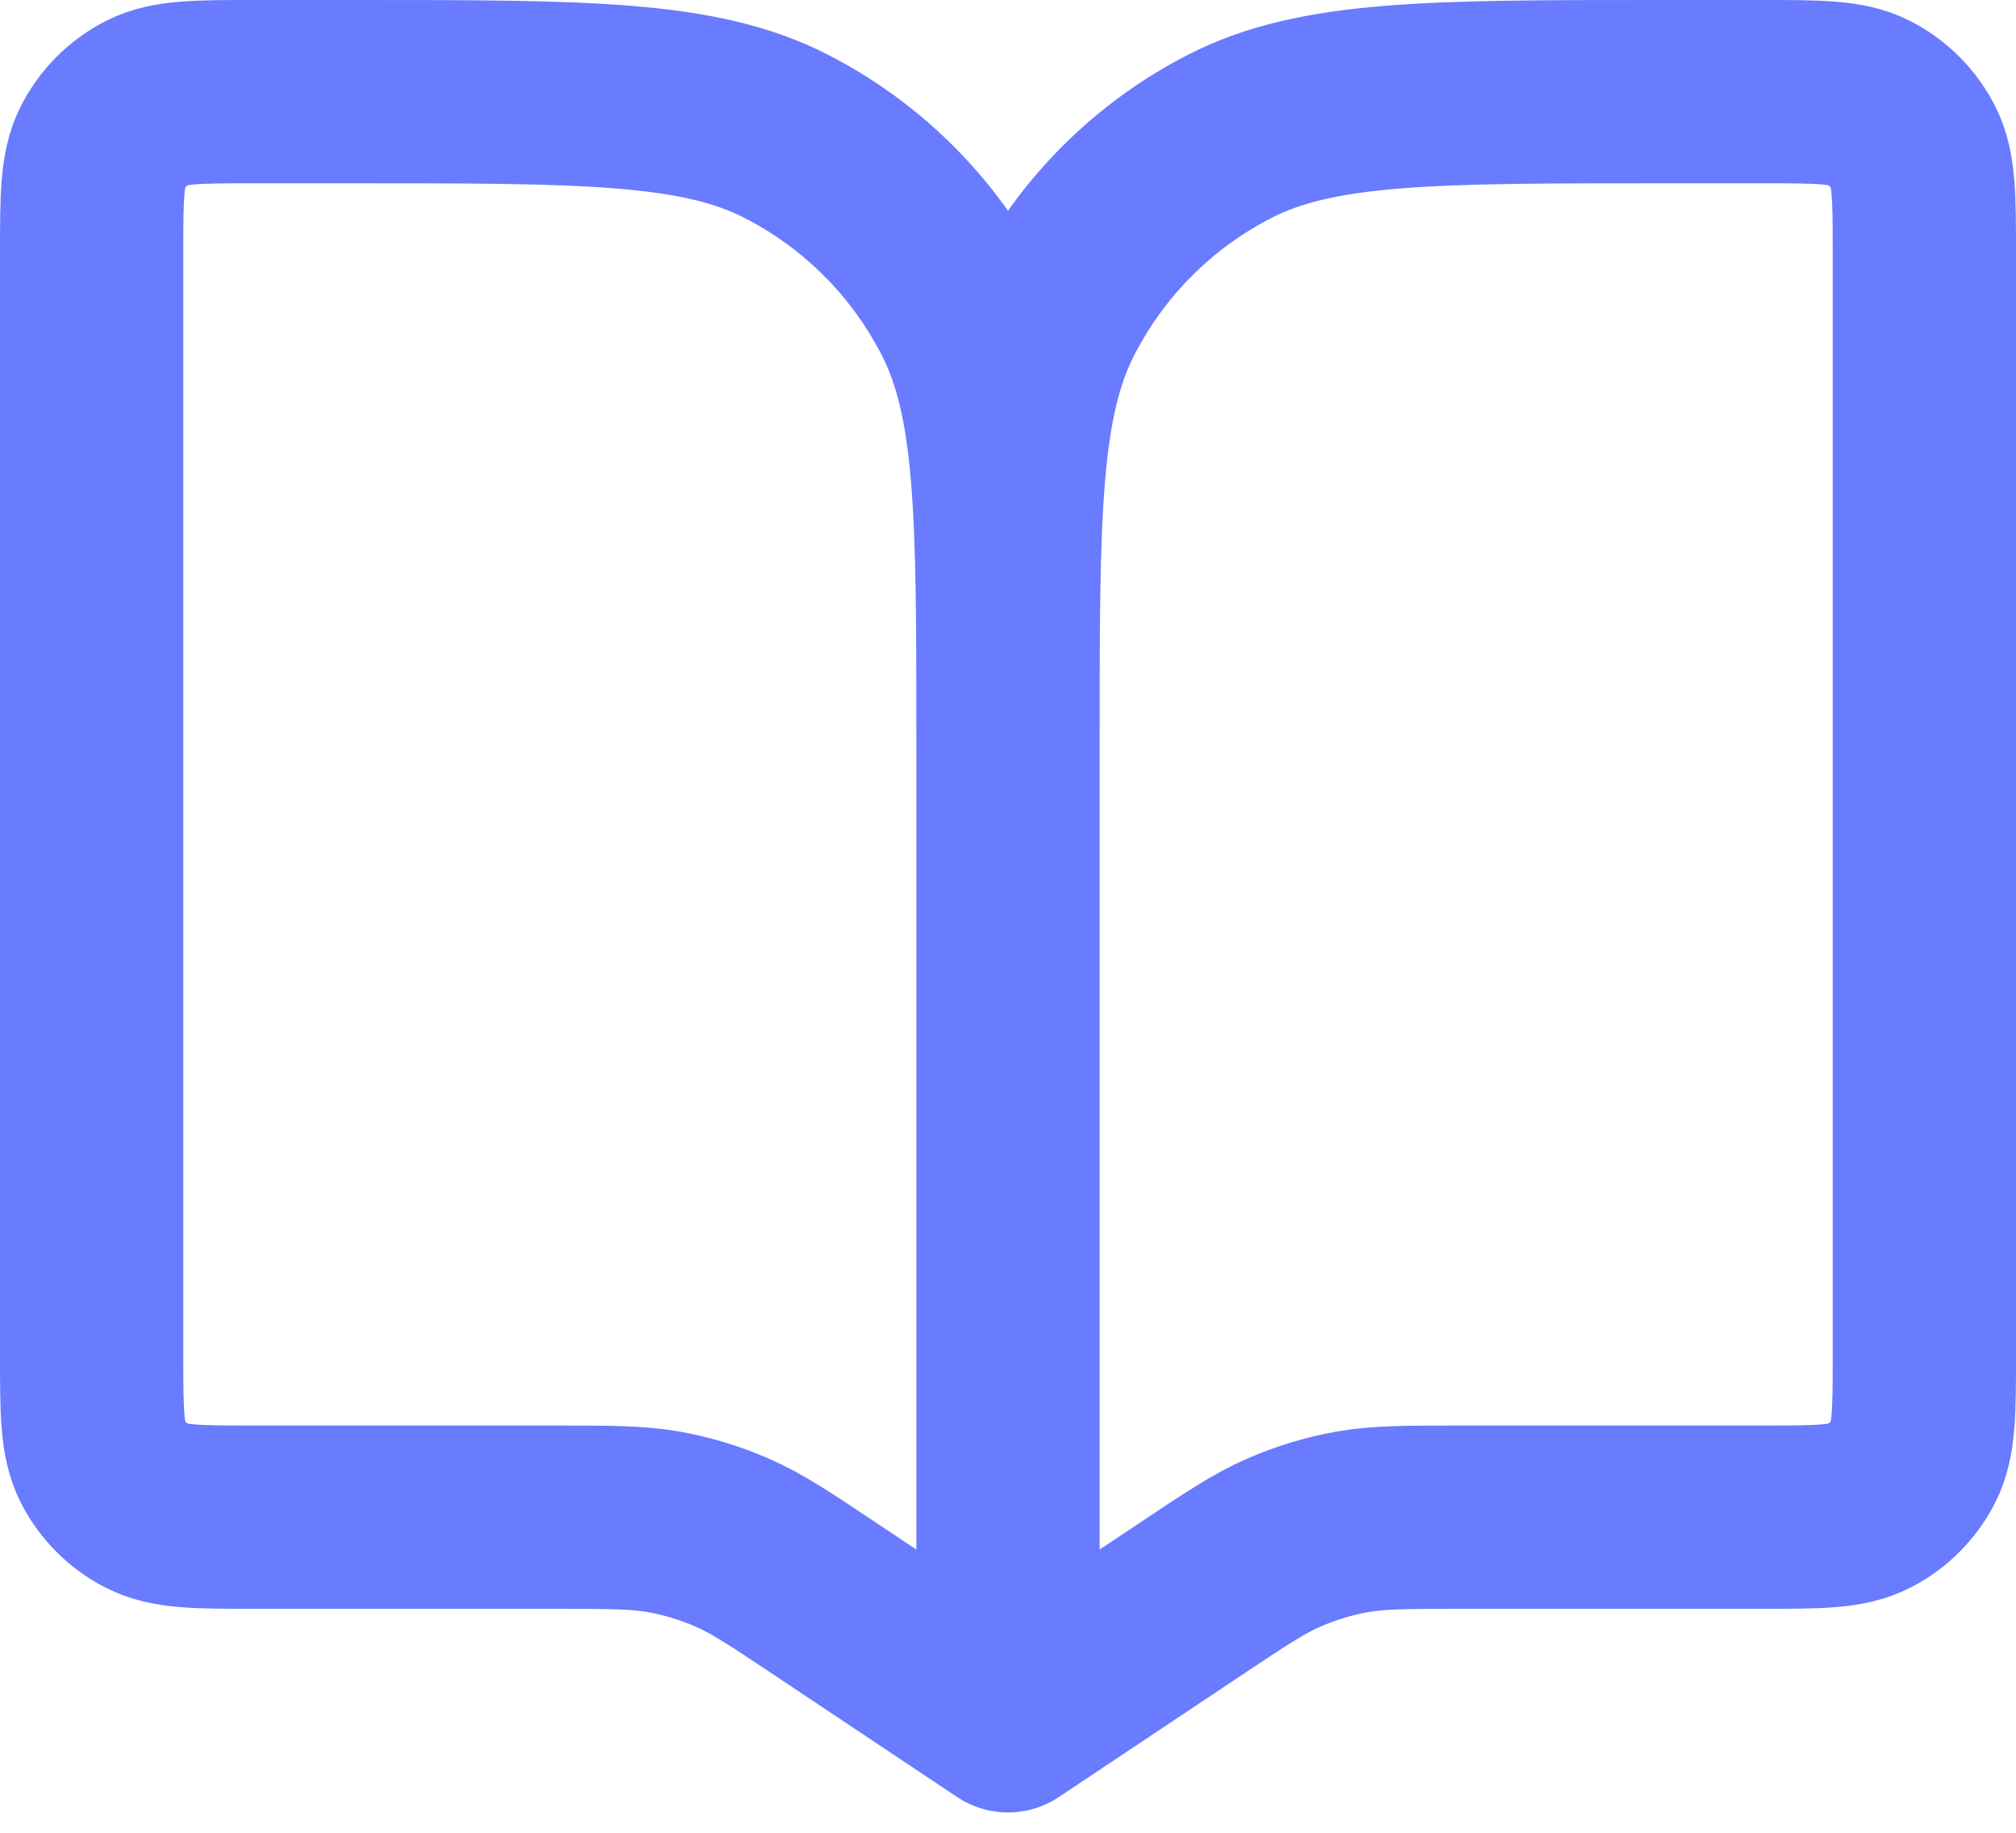 <svg width="22" height="20" viewBox="0 0 22 20" fill="none" xmlns="http://www.w3.org/2000/svg">
<path d="M11 8.111V18.778M11 8.111C11 5.622 11 4.377 10.516 3.427C10.089 2.59 9.41 1.911 8.573 1.484C7.623 1 6.378 1 3.889 1H2.778C2.155 1 1.844 1 1.607 1.121C1.398 1.228 1.228 1.398 1.121 1.607C1 1.844 1 2.155 1 2.778V14.778C1 15.4 1 15.711 1.121 15.949C1.228 16.158 1.398 16.328 1.607 16.434C1.844 16.556 2.155 16.556 2.778 16.556H6.052C6.652 16.556 6.952 16.556 7.242 16.607C7.5 16.653 7.751 16.729 7.991 16.834C8.261 16.952 8.511 17.118 9.01 17.451L11 18.778M11 8.111C11 5.622 11 4.377 11.484 3.427C11.911 2.59 12.59 1.911 13.427 1.484C14.377 1 15.622 1 18.111 1H19.222C19.845 1 20.156 1 20.393 1.121C20.602 1.228 20.772 1.398 20.879 1.607C21 1.844 21 2.155 21 2.778V14.778C21 15.4 21 15.711 20.879 15.949C20.772 16.158 20.602 16.328 20.393 16.434C20.156 16.556 19.845 16.556 19.222 16.556H15.948C15.348 16.556 15.048 16.556 14.758 16.607C14.5 16.653 14.249 16.729 14.009 16.834C13.739 16.952 13.489 17.118 12.99 17.451L11 18.778" stroke="#697BFF" stroke-width="2" stroke-linecap="round" stroke-linejoin="round"/>
</svg>
